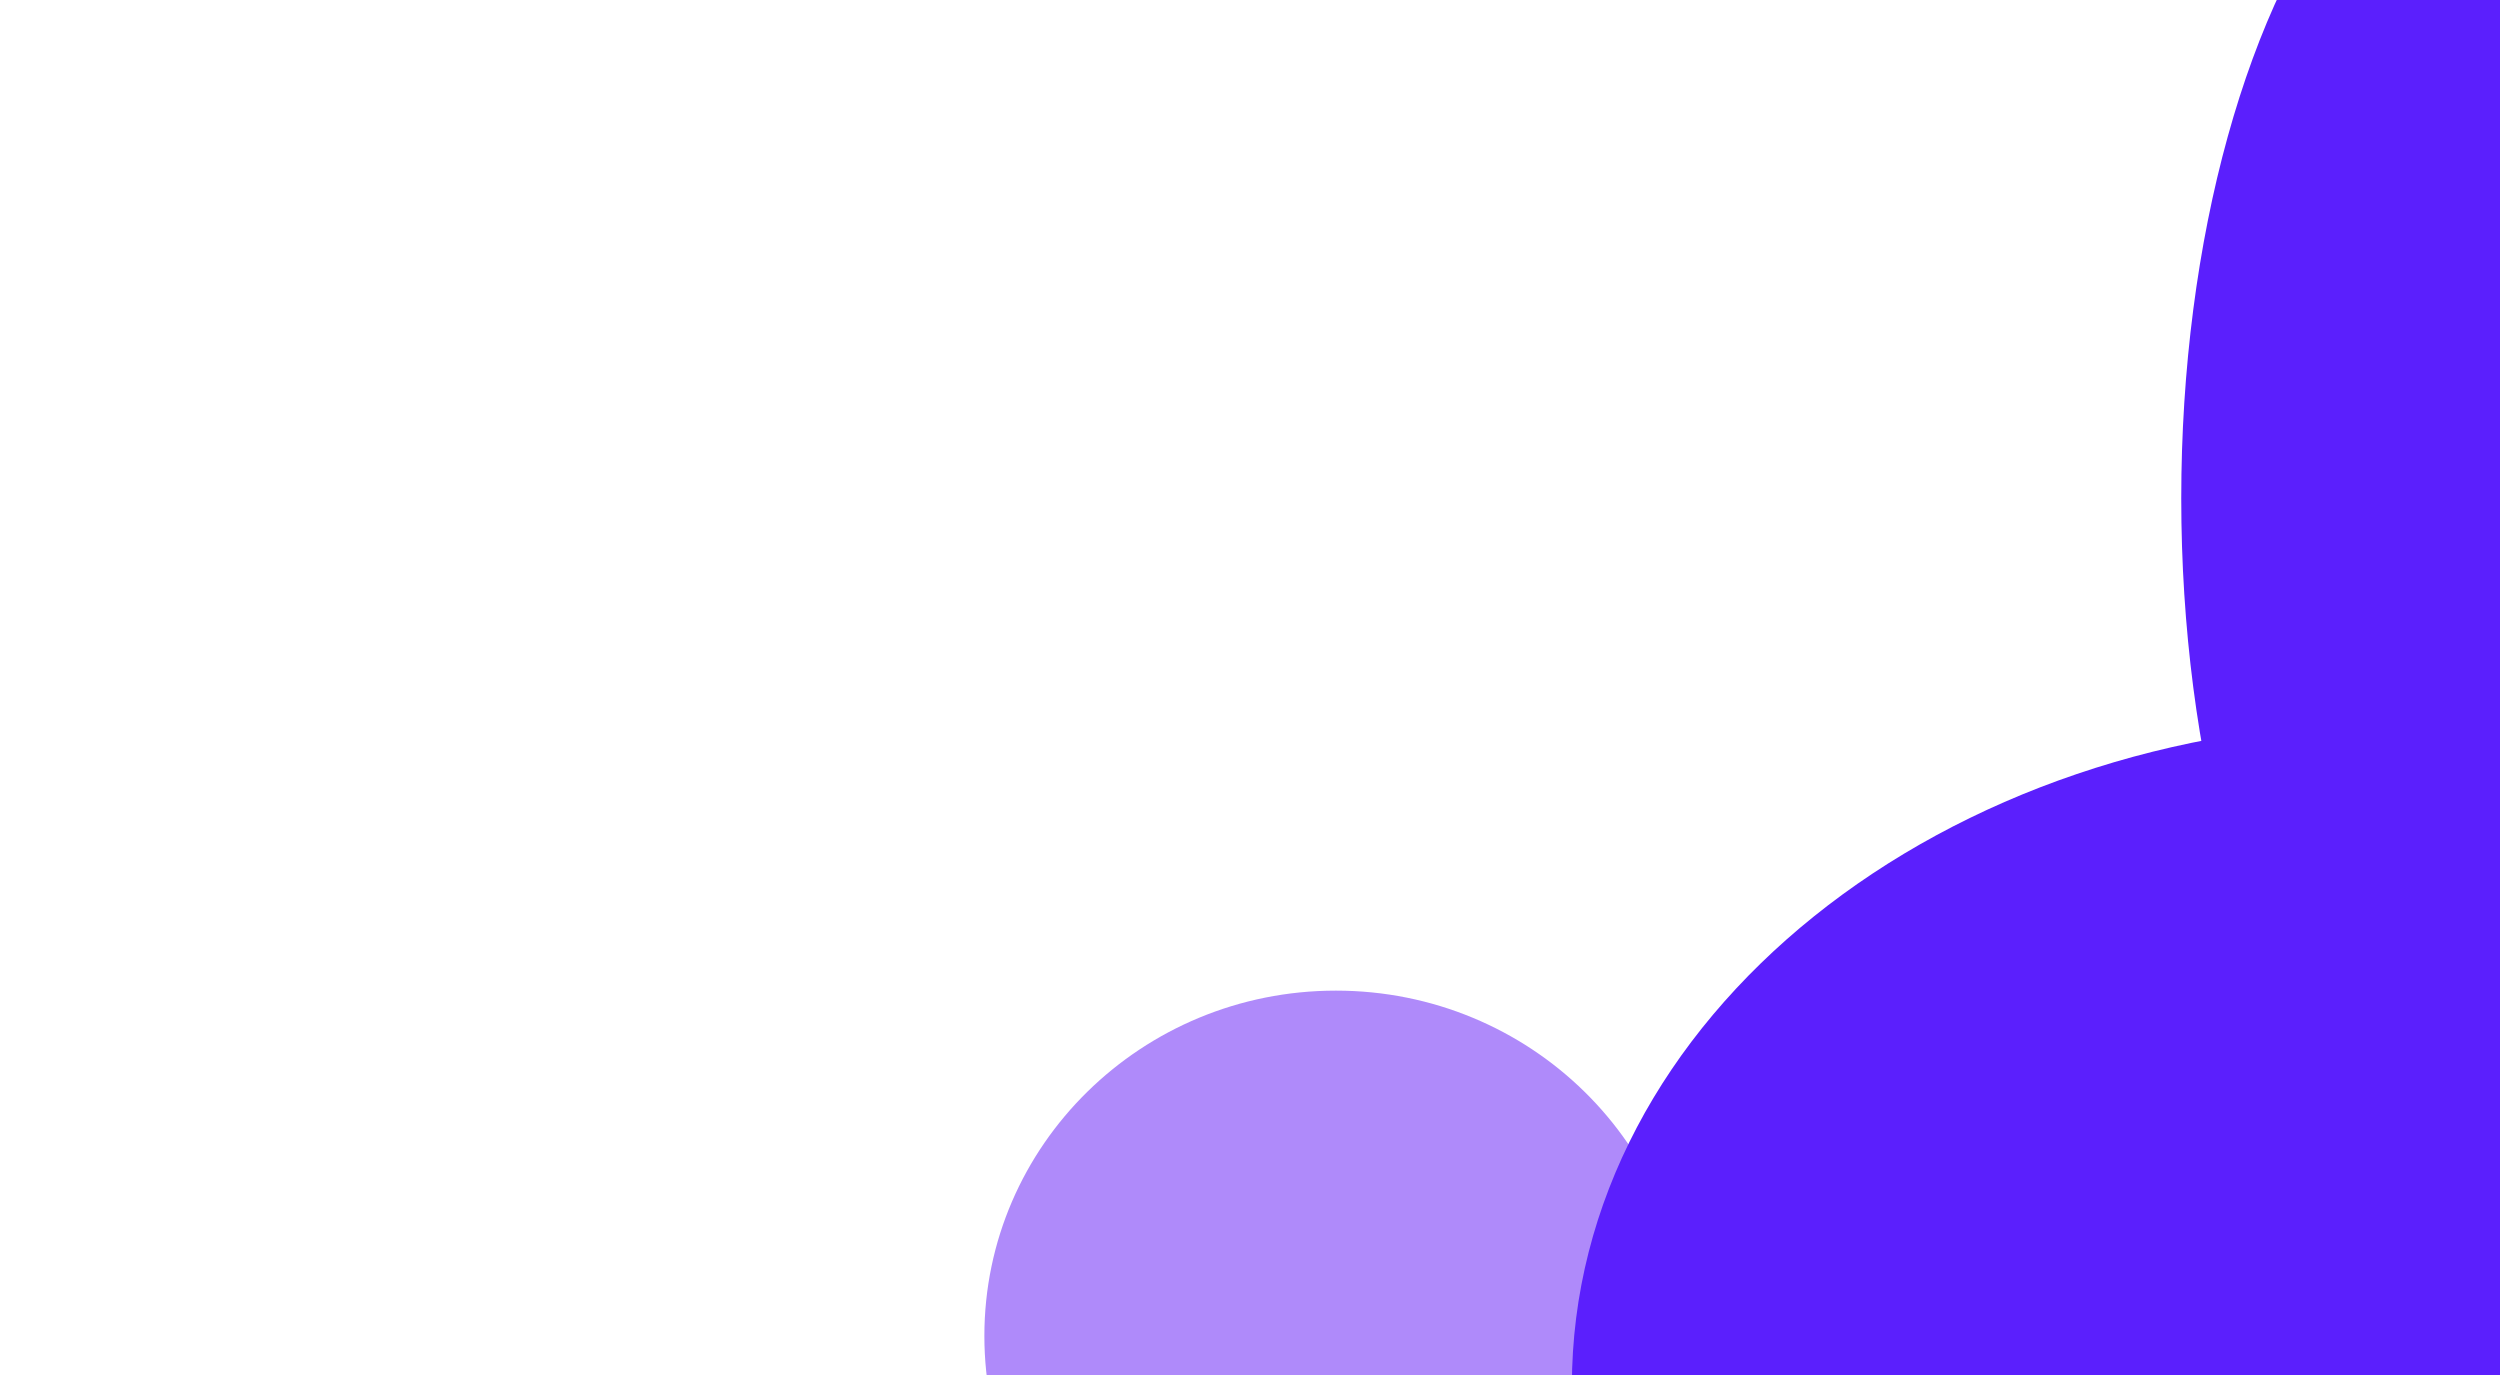 <svg width="800" height="440" viewBox="0 0 800 440" fill="none" xmlns="http://www.w3.org/2000/svg">
<g clip-path="url(#clip0_13_7)">
<g filter="url(#filter0_f_13_7)">
<ellipse cx="427.5" cy="427.5" rx="112.5" ry="110.5" fill="#AF8AFA"/>
</g>
<g filter="url(#filter1_f_13_7)">
<ellipse cx="809" cy="159.5" rx="111" ry="231.5" fill="#5B1FFD"/>
</g>
<g filter="url(#filter2_f_13_7)">
<path d="M1032 443.5C1032 560.861 913.579 656 767.5 656C621.421 656 503 560.861 503 443.5C503 326.139 621.421 231 767.5 231C913.579 231 1032 326.139 1032 443.5Z" fill="#5B1FFD"/>
</g>
</g>
<defs>
<filter id="filter0_f_13_7" x="215" y="217" width="425" height="421" filterUnits="userSpaceOnUse" color-interpolation-filters="sRGB">
<feFlood flood-opacity="0" result="BackgroundImageFix"/>
<feBlend mode="normal" in="SourceGraphic" in2="BackgroundImageFix" result="shape"/>
<feGaussianBlur stdDeviation="50" result="effect1_foregroundBlur_13_7"/>
</filter>
<filter id="filter1_f_13_7" x="398" y="-372" width="822" height="1063" filterUnits="userSpaceOnUse" color-interpolation-filters="sRGB">
<feFlood flood-opacity="0" result="BackgroundImageFix"/>
<feBlend mode="normal" in="SourceGraphic" in2="BackgroundImageFix" result="shape"/>
<feGaussianBlur stdDeviation="150" result="effect1_foregroundBlur_13_7"/>
</filter>
<filter id="filter2_f_13_7" x="303" y="31" width="929" height="825" filterUnits="userSpaceOnUse" color-interpolation-filters="sRGB">
<feFlood flood-opacity="0" result="BackgroundImageFix"/>
<feBlend mode="normal" in="SourceGraphic" in2="BackgroundImageFix" result="shape"/>
<feGaussianBlur stdDeviation="100" result="effect1_foregroundBlur_13_7"/>
</filter>
<clipPath id="clip0_13_7">
<rect width="800" height="440" fill="white"/>
</clipPath>
</defs>
</svg>
